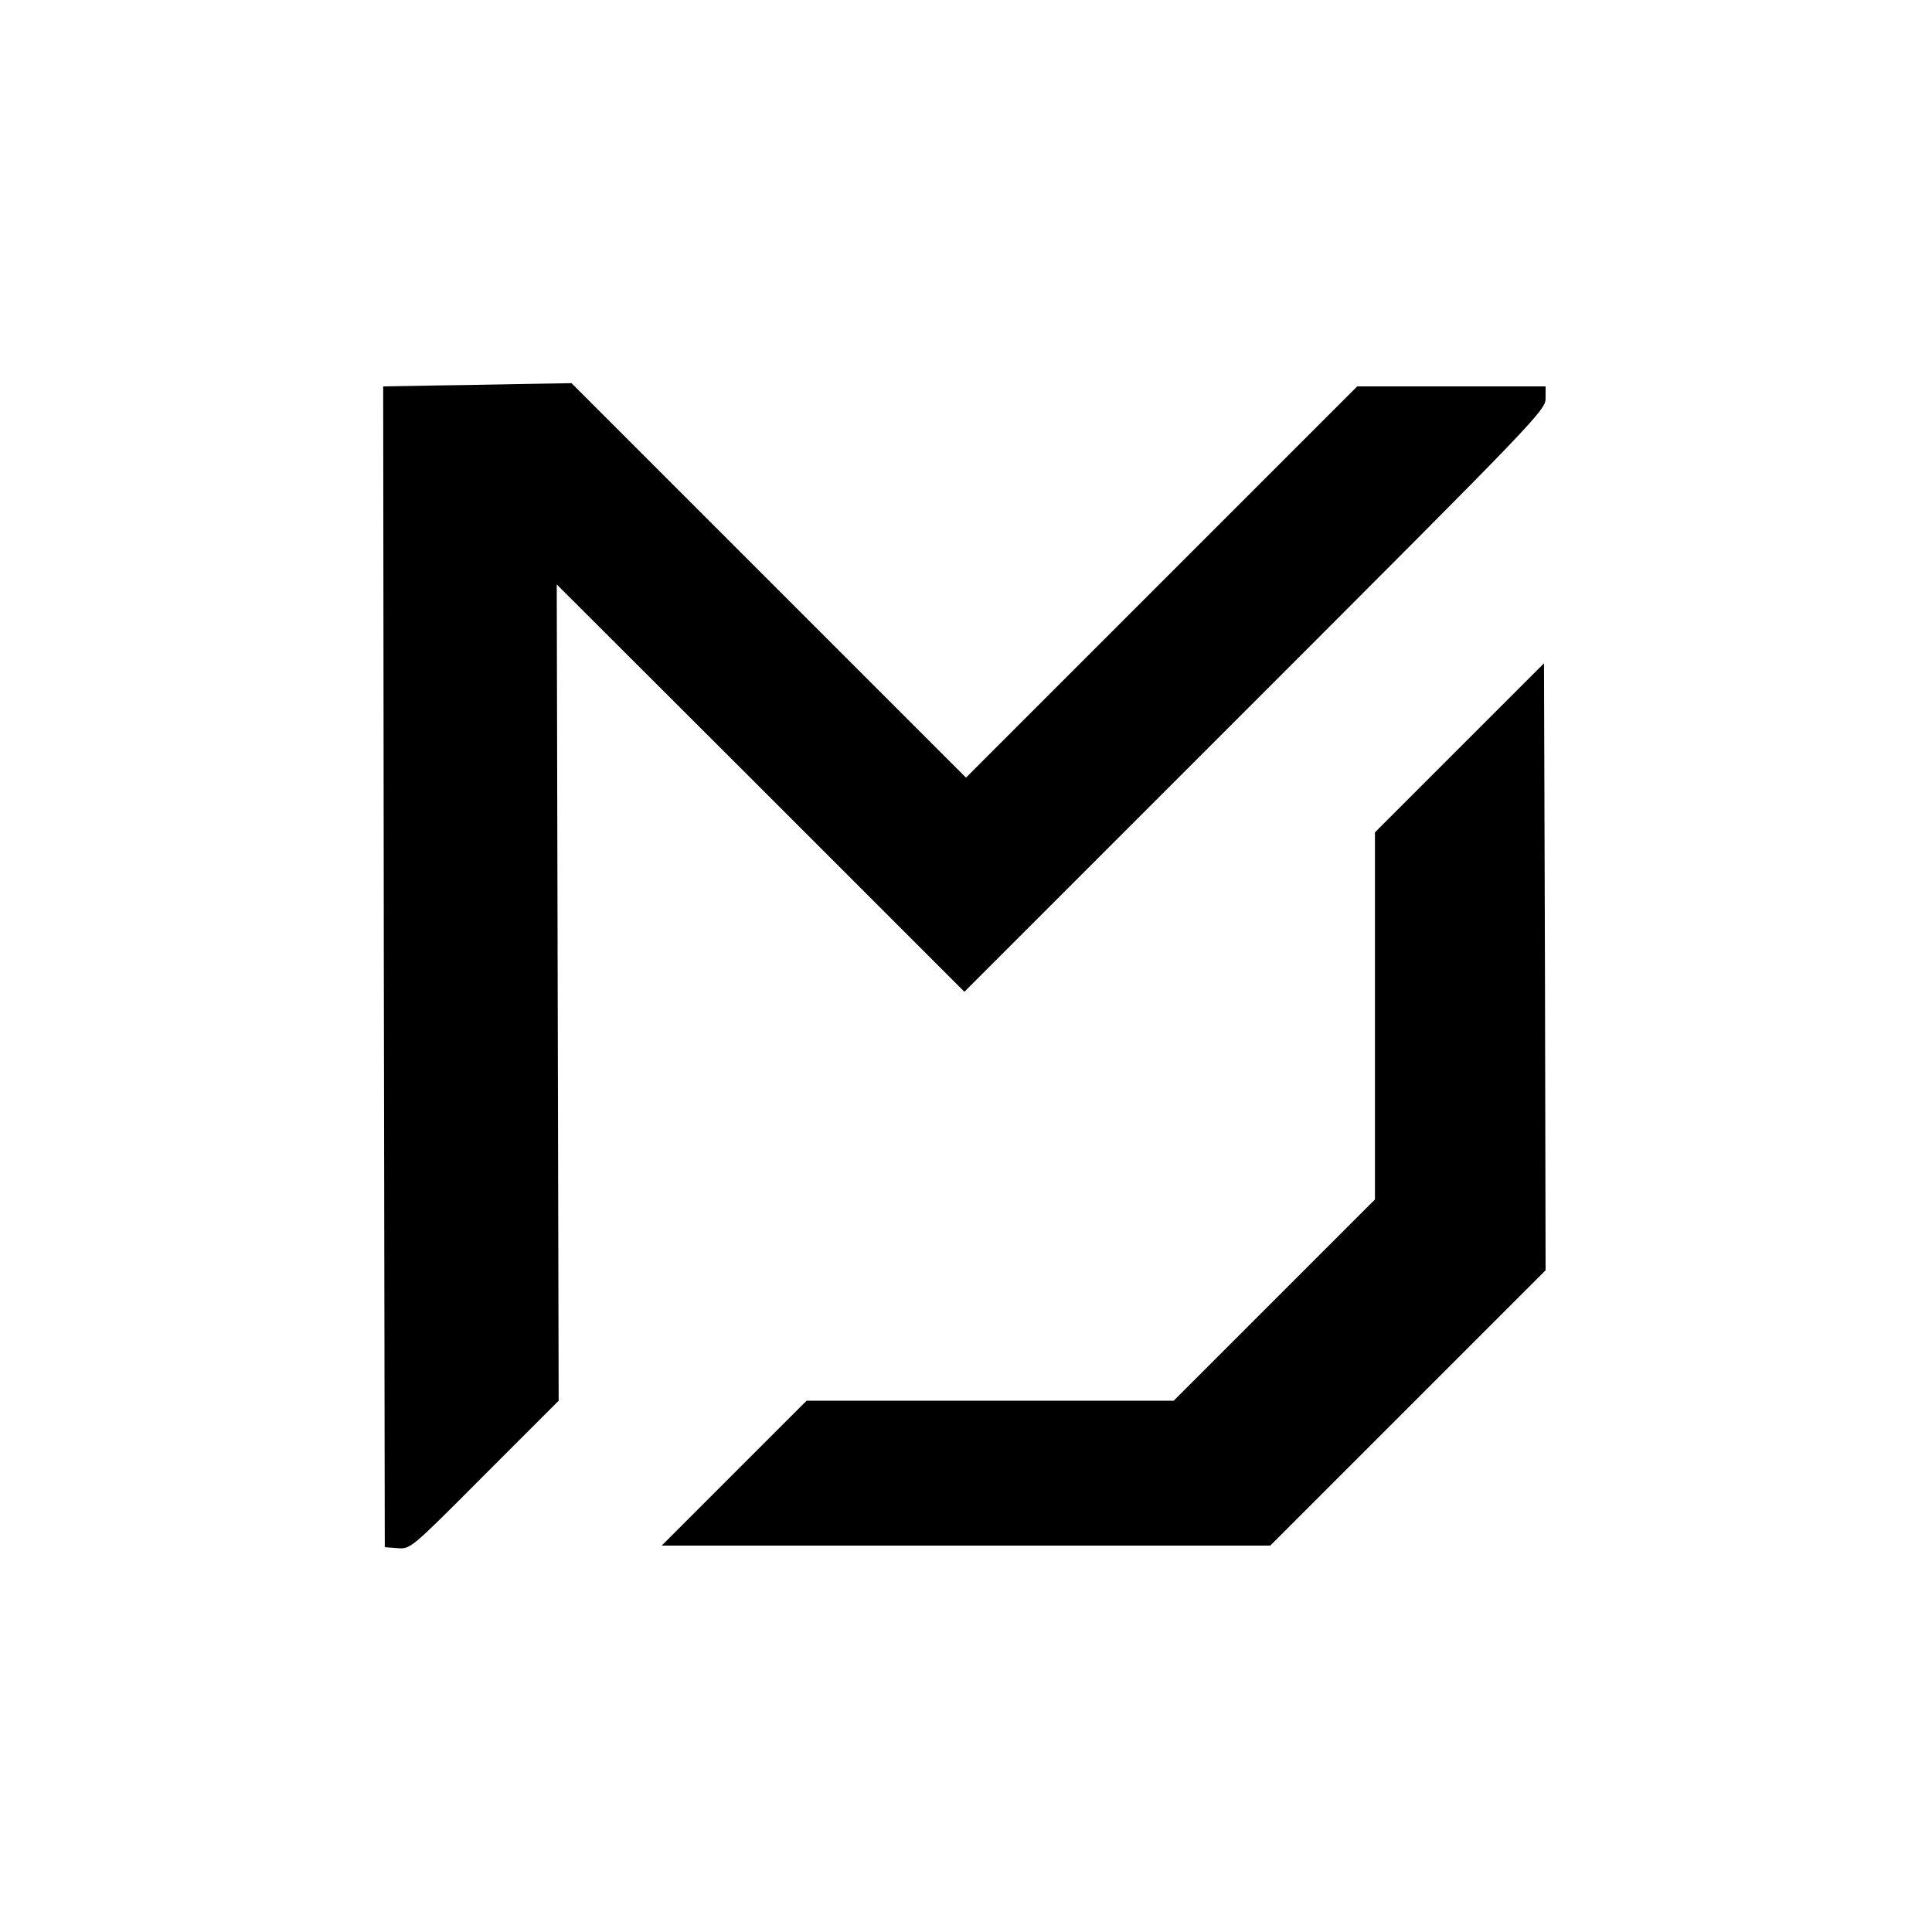 <svg version="1" xmlns="http://www.w3.org/2000/svg" width="800" height="800" viewBox="0 0 600 600"><path d="M136.2 119.7l-17.2.3.2 180.3.3 180.2 4 .3c4 .3 4.1.2 27-22.8l23-23-.3-126.7-.3-126.8 63.3 63.2 63.3 63.3 90.3-90.3c87.5-87.5 90.2-90.3 90.2-94V120h-58.5l-60.7 60.7-60.8 60.8-61.3-61.3-61.2-61.2-12 .2c-6.6.1-19.8.4-29.3.5zM453.3 232.2L427 258.5v114l-31.3 31.3-31.2 31.2h-114L228 457.5 205.5 480h189l42.8-42.8 42.7-42.7-.2-94.3-.3-94.2-26.2 26.2z"/></svg>